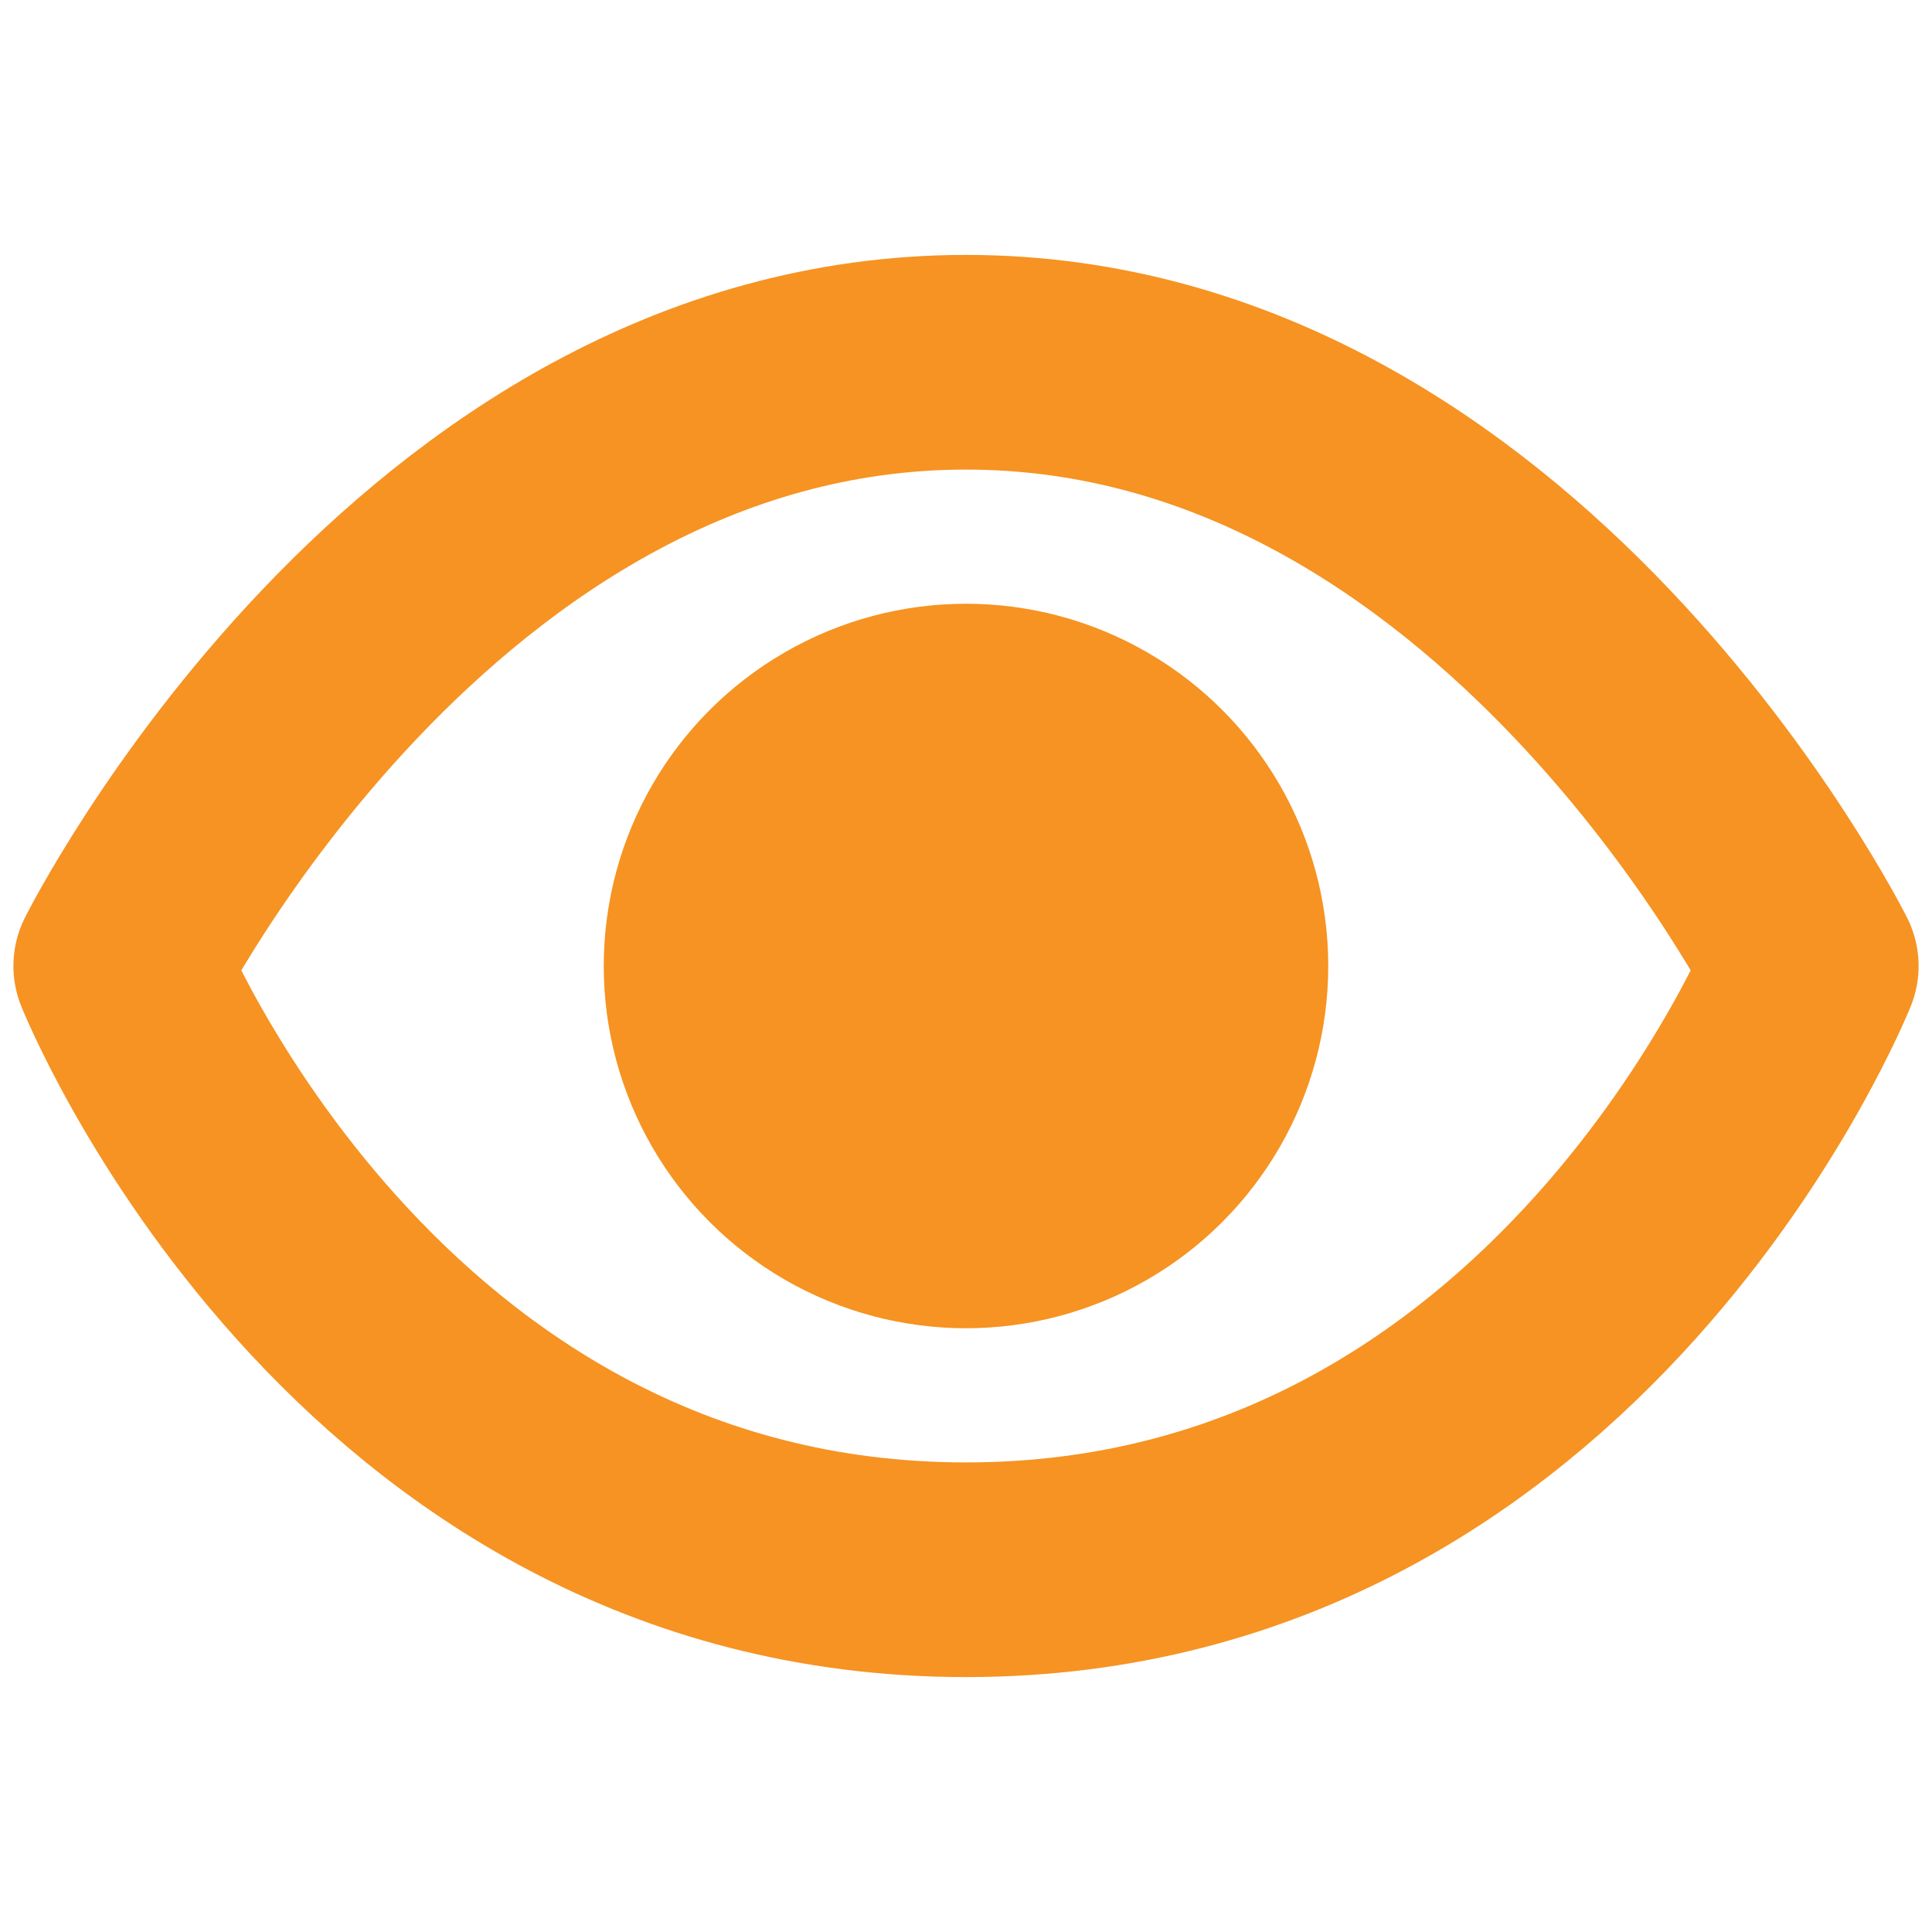 <svg width="18" height="18" viewBox="0 0 18 18" fill="none" xmlns="http://www.w3.org/2000/svg">
<path d="M16.875 9C16.875 9 14.625 14.625 9 14.625C3.375 14.625 1.125 9 1.125 9C1.125 9 3.938 3.375 9 3.375C14.062 3.375 16.875 9 16.875 9Z" stroke="#F69322" stroke-width="2" stroke-linecap="round" stroke-linejoin="round"/>
<circle cx="9" cy="9" r="3.375" fill="#F69322"/>
</svg>

